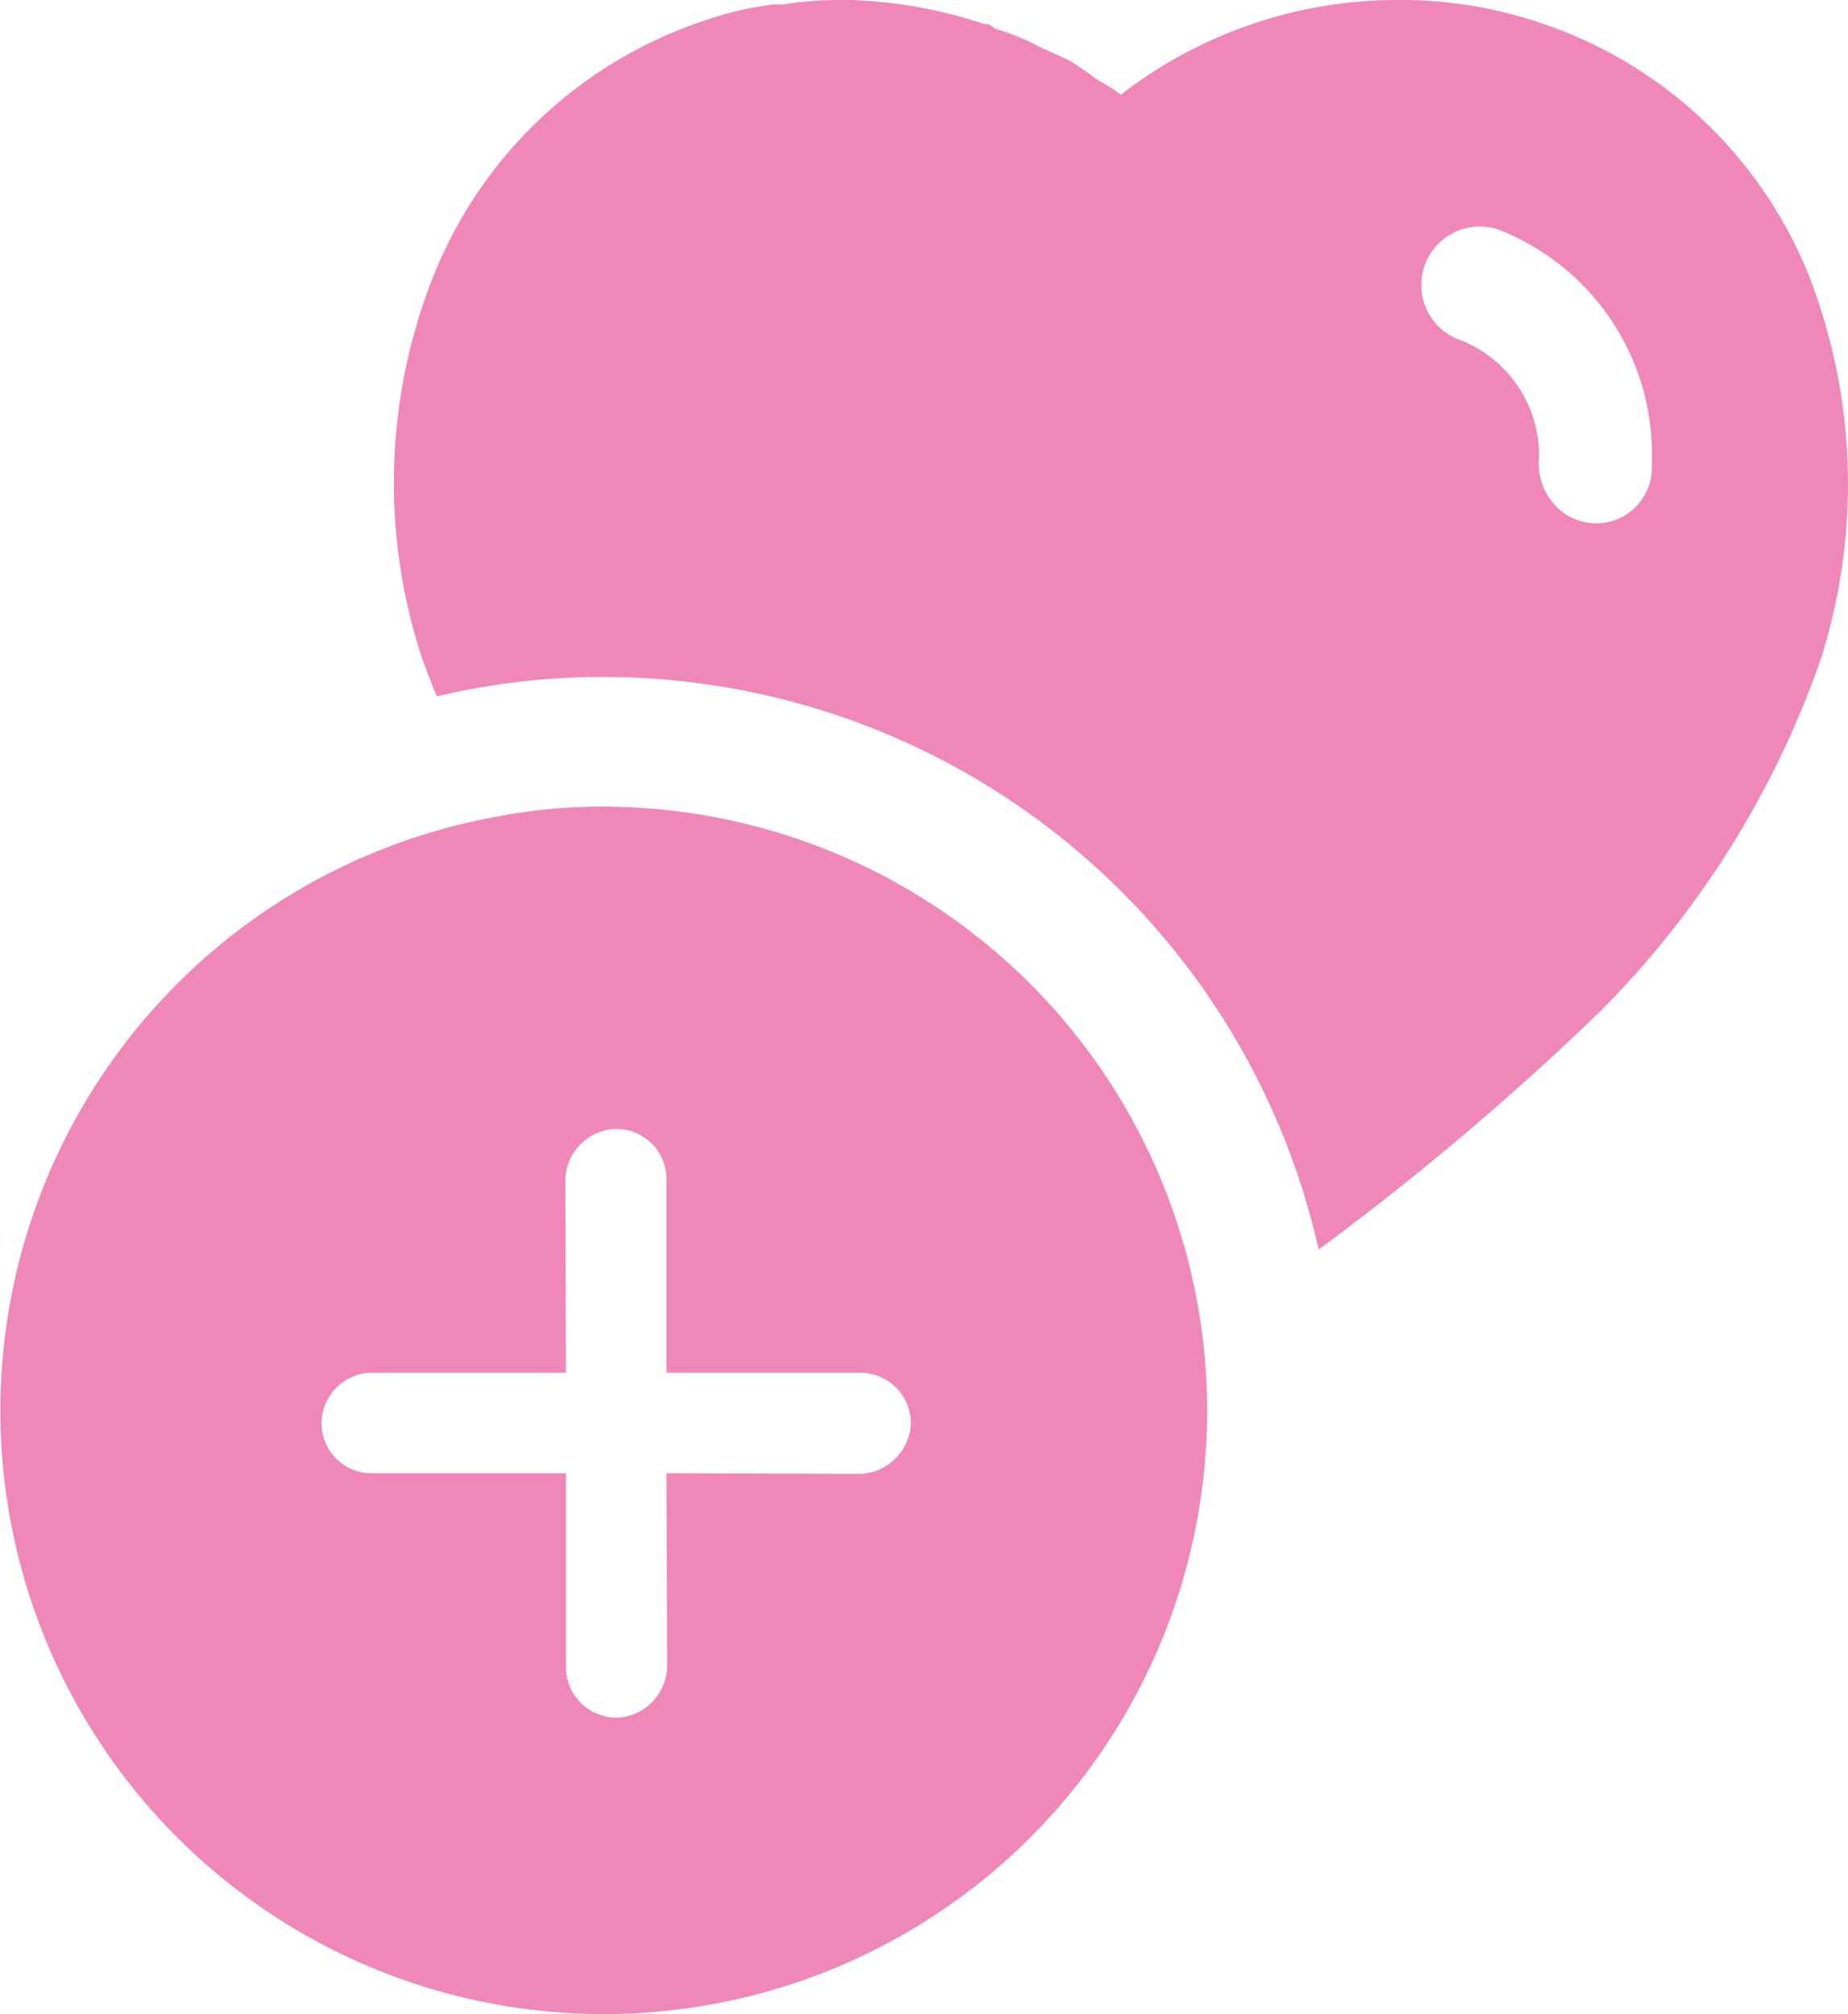 <svg id="Component_134_19" data-name="Component 134 – 19" xmlns="http://www.w3.org/2000/svg" width="28.505" height="31.06" viewBox="0 0 28.505 31.06">
  <path id="Path_2477" data-name="Path 2477" d="M660.77,359.01a6.76,6.76,0,0,0-4.22-3.94,6.655,6.655,0,0,0-2.08-.33h-.05a6.959,6.959,0,0,0-4.27,1.46,2.894,2.894,0,0,0-.29-.19l-.04-.02c-.05-.03-.1-.07-.17-.12-.1-.07-.2-.14-.32-.21l-.42-.19a3.651,3.651,0,0,0-.71-.29.36.36,0,0,0-.1-.07h-.06a7.262,7.262,0,0,0-2.06-.37h-.12a5.863,5.863,0,0,0-.94.07h-.14a4.993,4.993,0,0,0-1,.23,6.812,6.812,0,0,0-4.24,3.97,8.639,8.639,0,0,0-.16,5.91c.07.19.14.38.22.56a10.891,10.891,0,0,1,2.57-.3,11.313,11.313,0,0,1,11.03,8.83,42.721,42.721,0,0,0,4.36-3.69,14.391,14.391,0,0,0,3.38-5.4A8.881,8.881,0,0,0,660.77,359.01Zm-2.43,2.95a.86.86,0,0,1-1.53.53.944.944,0,0,1-.21-.7v-.03a1.914,1.914,0,0,0-1.2-1.77.9.9,0,0,1,.57-1.71,3.716,3.716,0,0,1,2.37,3.55Z" transform="translate(-632.86 -354.74)" fill="#ef88b9"/>
  <path id="Path_2478" data-name="Path 2478" d="M642.17,367.18a8.472,8.472,0,0,0-1.68.16,9.307,9.307,0,1,0,10.99,9.15,9.708,9.708,0,0,0-.08-1.21A9.325,9.325,0,0,0,642.17,367.18Zm3.96,10.29-2.99-.01.01,2.99a.808.808,0,0,1-.78.78.781.781,0,0,1-.78-.78v-2.99H638.6a.772.772,0,0,1-.78-.77.781.781,0,0,1,.78-.78h2.99l-.01-2.99a.806.806,0,0,1,.78-.77.773.773,0,0,1,.78.77v2.99h2.99a.781.781,0,0,1,.78.78A.815.815,0,0,1,646.13,377.47Z" transform="translate(-632.86 -354.74)" fill="#ef88b9"/>
</svg>
